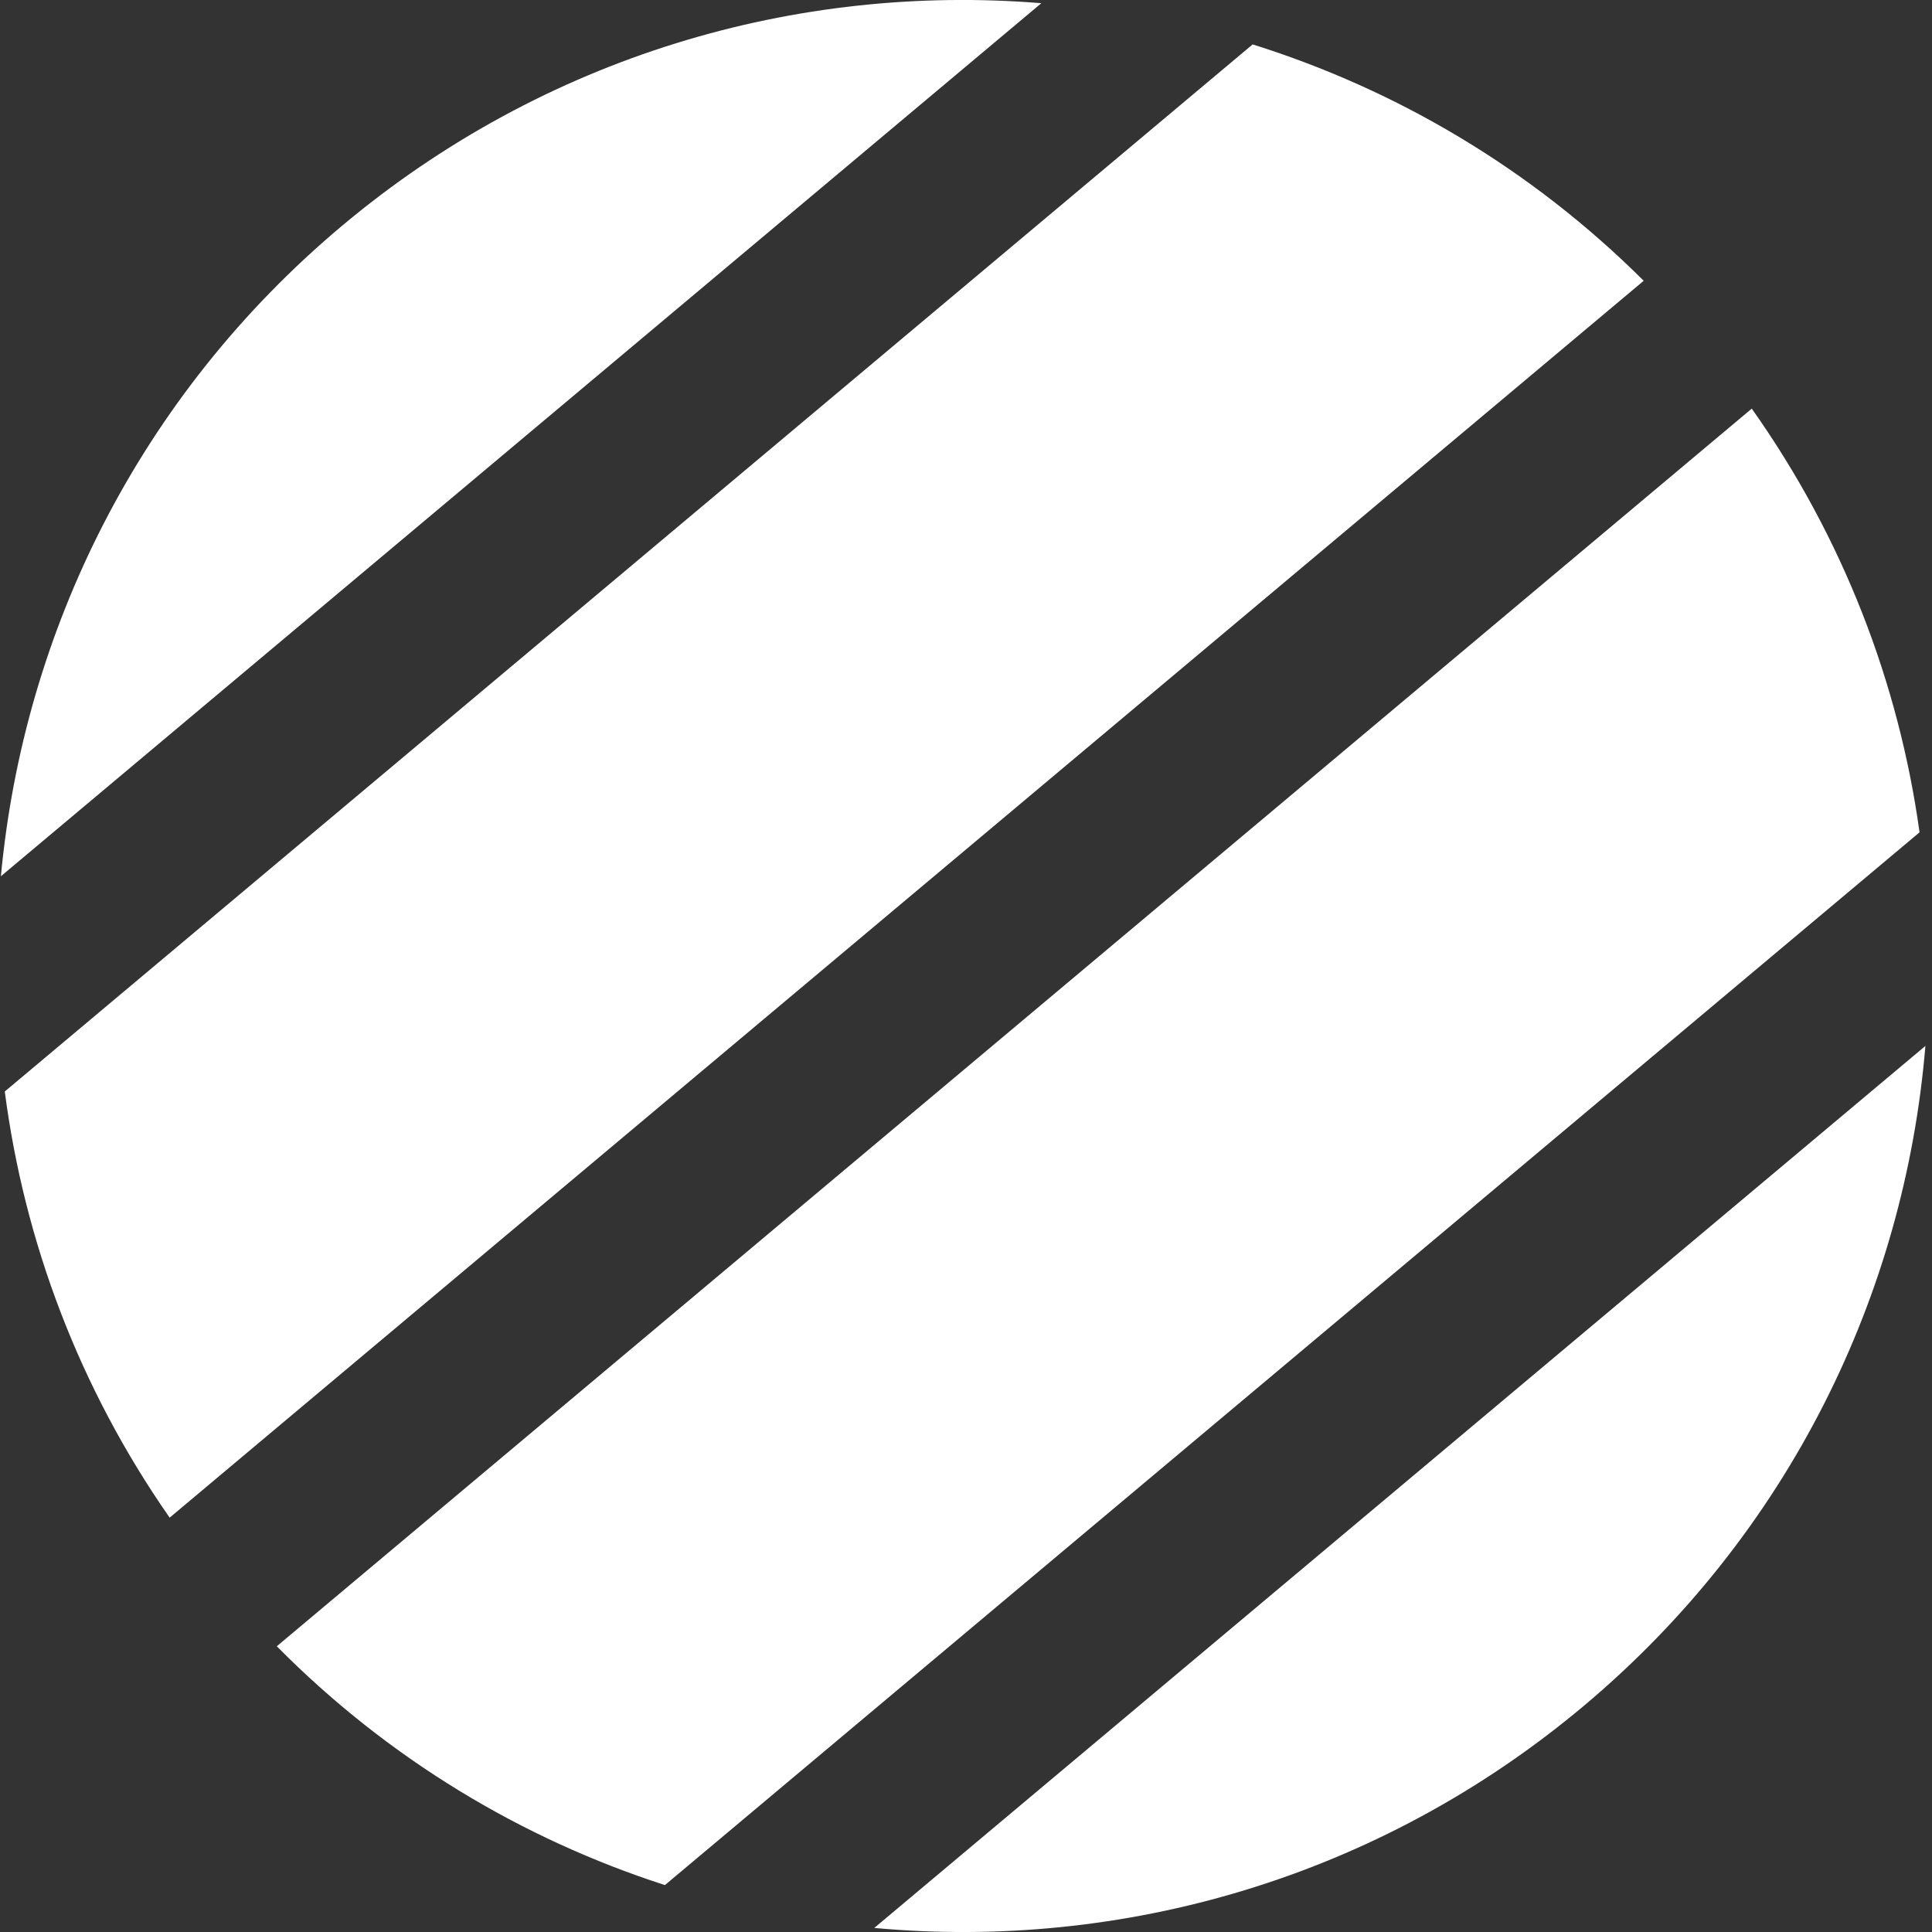 <?xml version="1.0" encoding="UTF-8"?>
<svg width="277px" height="277px" viewBox="0 0 277 277" version="1.1" xmlns="http://www.w3.org/2000/svg" xmlns:xlink="http://www.w3.org/1999/xlink">
    <rect x="0" y="0" width="277" height="277" fill="#333333" stroke="none"/>
    <!-- Generator: Sketch 43 (38999) - http://www.bohemiancoding.com/sketch -->
    <title>Combined Shape</title>
    <desc>Created with Sketch.</desc>
    <defs></defs>
    <g id="Page-1" stroke="none" stroke-width="1" fill="none" fill-rule="evenodd">
        <path d="M20.619,212 C9.173,193.753 1.862,172.649 -4.74065232e-14,150 L276.059,150 C274.197,172.649 266.886,193.753 255.439,212 L20.619,212 Z M39.663,236 C64.76,261.319 99.563,277 138.029,277 C176.496,277 211.299,261.319 236.396,236 L39.663,236 Z M0.086,126 C2.115,103.316 9.613,82.207 21.253,64 L254.806,64 C266.445,82.207 273.944,103.316 275.973,126 L0.086,126 Z M40.664,40 C65.681,15.269 100.072,0 138.029,0 C175.987,0 210.377,15.269 235.395,40 L40.664,40 Z" id="Combined-Shape" fill="#FFFFFF" transform="translate(138.029, 138.5) rotate(-40) translate(-138.029, -138.5) "></path>
    </g>
</svg>